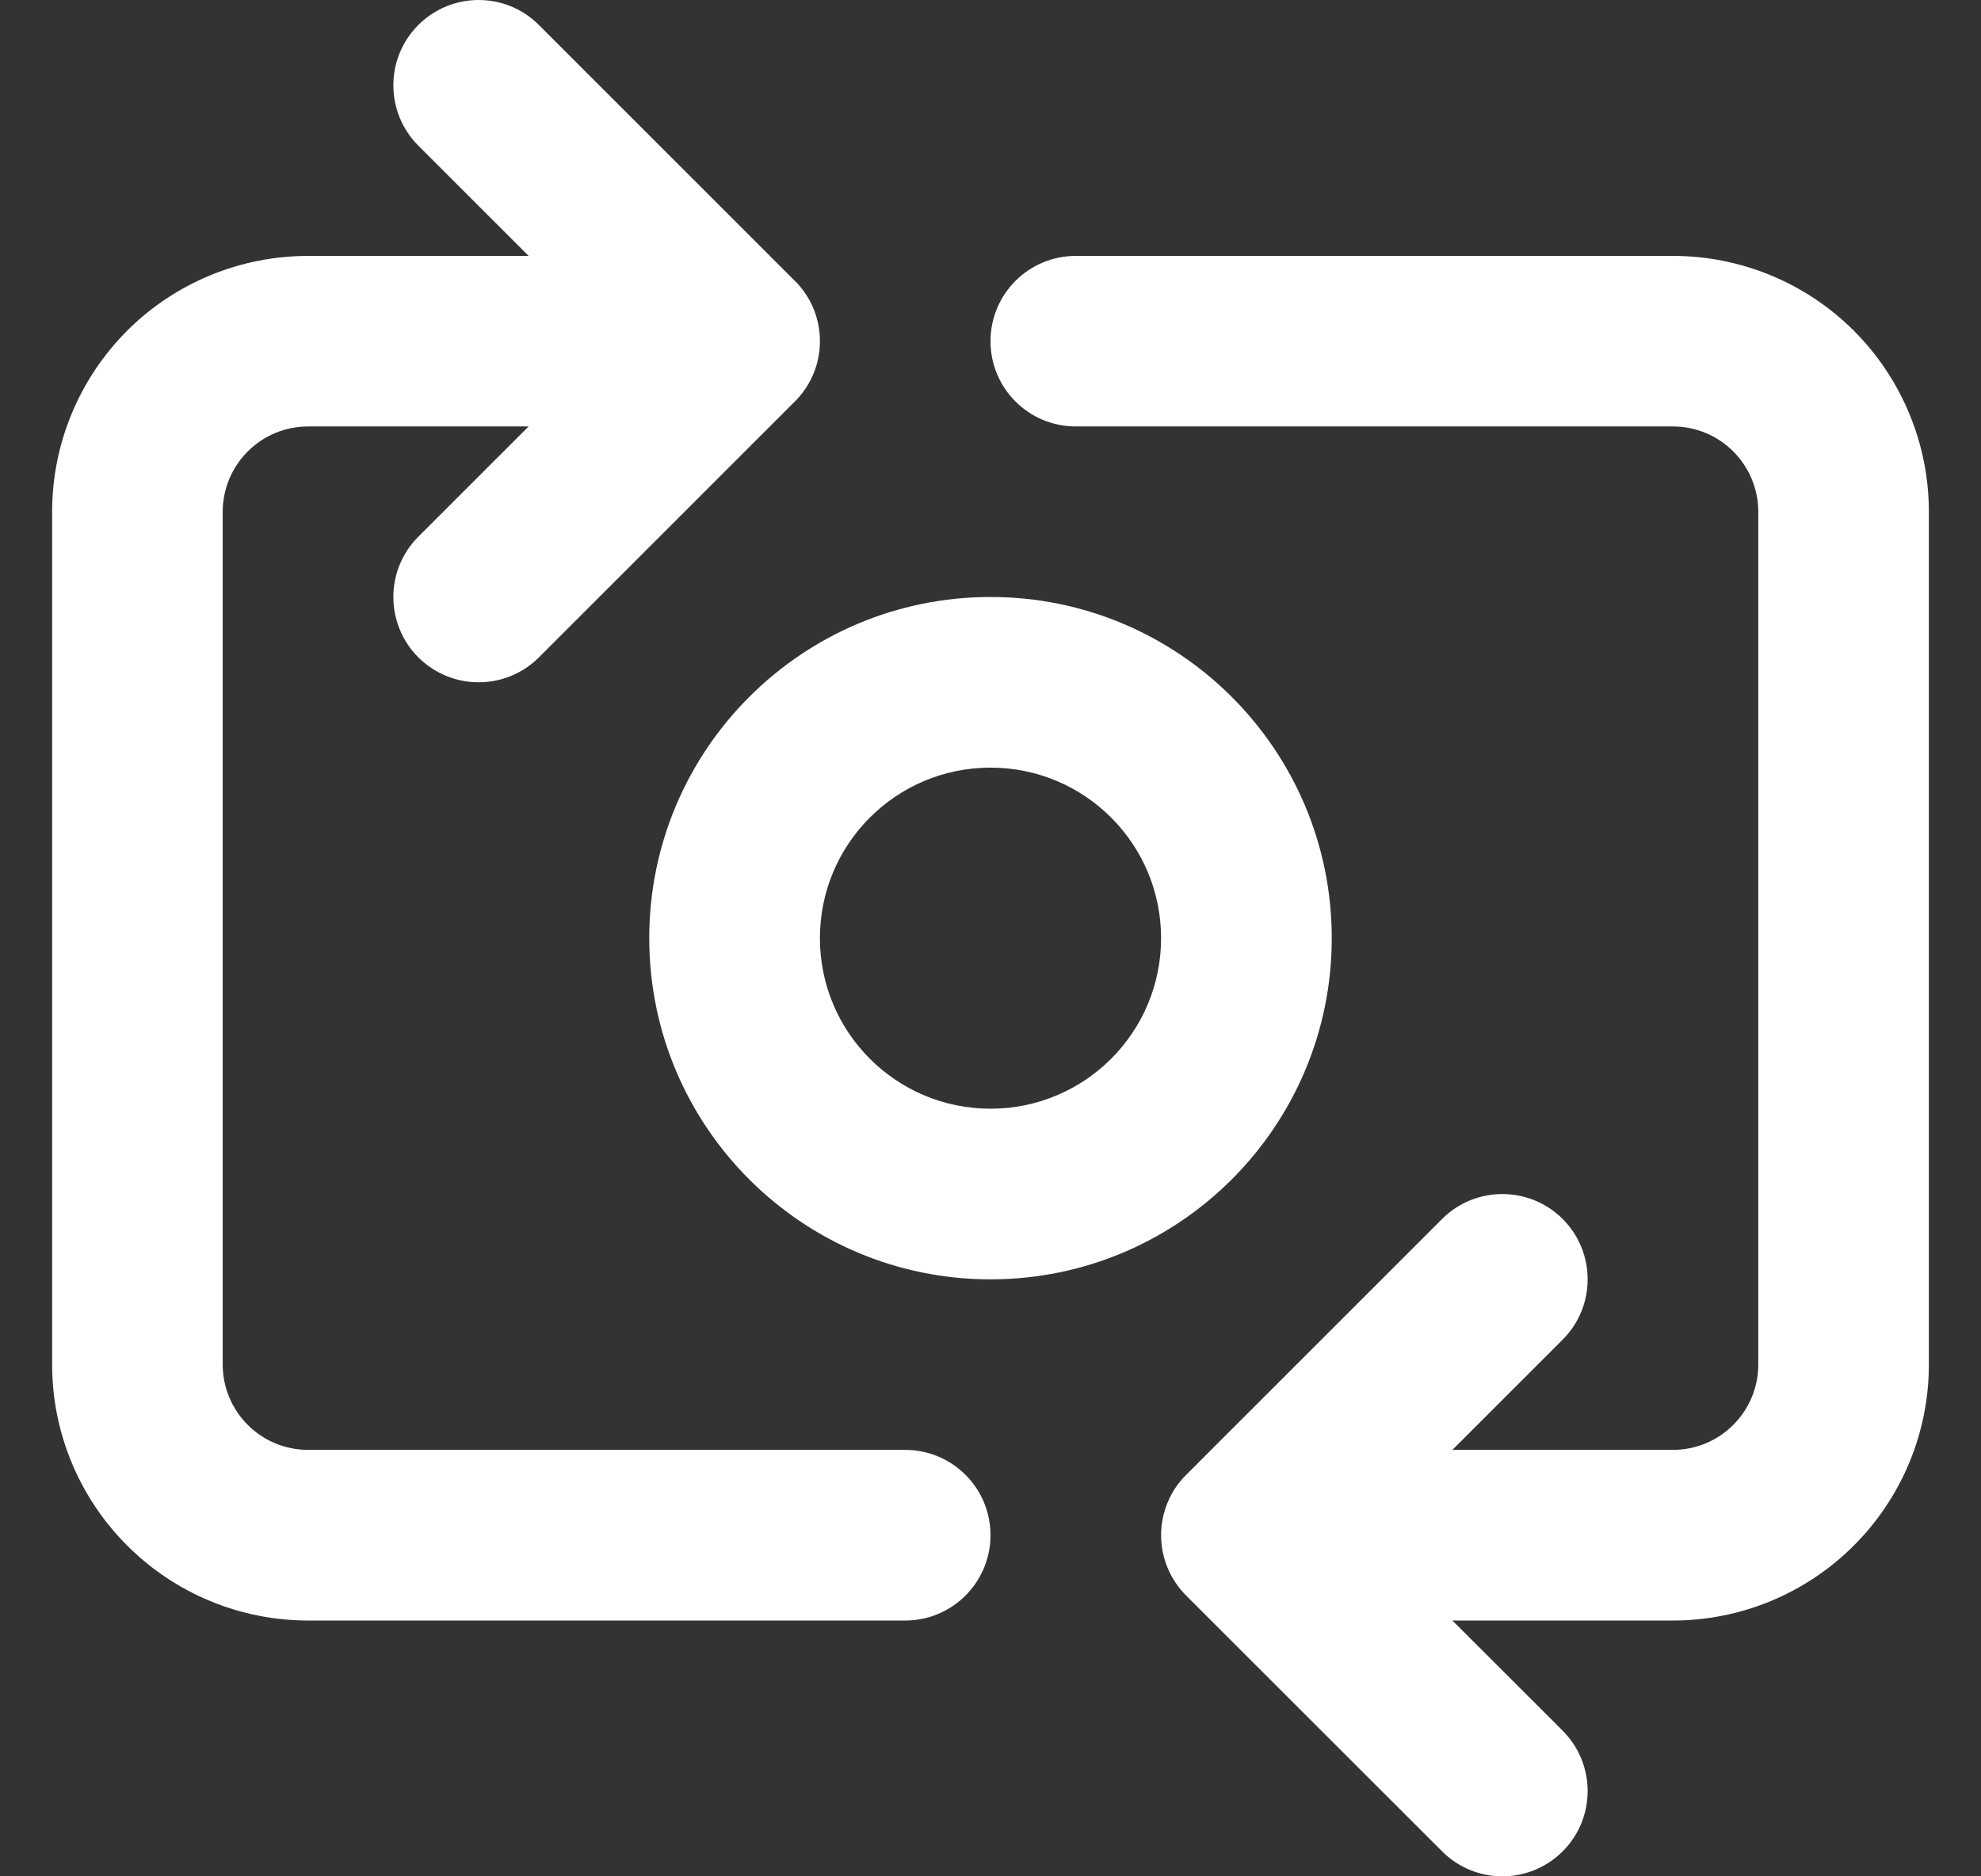 <svg width="19" height="18" viewBox="0 0 19 18" fill="none" xmlns="http://www.w3.org/2000/svg">
<rect x="0" y="0" width="19" height="18" fill="#333333" stroke="none"/>
<path d="M5.169 0.24C4.85 -0.08 4.332 -0.08 4.012 0.24C3.693 0.559 3.693 1.077 4.012 1.397L5.07 2.455H2.955C2.304 2.455 1.679 2.713 1.219 3.173C0.759 3.634 0.5 4.258 0.5 4.909V13.091C0.5 13.742 0.759 14.366 1.219 14.826C1.679 15.287 2.304 15.546 2.955 15.546H8.682C9.134 15.546 9.5 15.179 9.5 14.727C9.5 14.275 9.134 13.909 8.682 13.909H2.955C2.738 13.909 2.529 13.823 2.376 13.669C2.223 13.516 2.136 13.308 2.136 13.091V4.909C2.136 4.692 2.223 4.484 2.376 4.331C2.529 4.177 2.738 4.091 2.955 4.091H5.07L4.012 5.149C3.693 5.468 3.693 5.986 4.012 6.306C4.332 6.625 4.85 6.625 5.169 6.306L7.621 3.854C7.632 3.843 7.643 3.832 7.654 3.82C7.713 3.754 7.76 3.681 7.794 3.604C7.839 3.503 7.864 3.391 7.864 3.273C7.864 3.156 7.839 3.044 7.795 2.943C7.759 2.863 7.711 2.788 7.649 2.72C7.64 2.71 7.631 2.701 7.621 2.692L5.169 0.24Z" fill="white" style="fill:white;fill-opacity:1;"/>
<path d="M9.5 3.273C9.5 2.821 9.866 2.455 10.318 2.455H16.046C16.696 2.455 17.321 2.713 17.781 3.173C18.241 3.634 18.5 4.258 18.5 4.909V13.091C18.5 13.742 18.241 14.366 17.781 14.826C17.321 15.287 16.696 15.546 16.046 15.546H13.93L14.988 16.603C15.307 16.923 15.307 17.441 14.988 17.76C14.668 18.08 14.15 18.08 13.831 17.76L11.376 15.306C11.225 15.154 11.145 14.959 11.137 14.76C11.136 14.738 11.136 14.716 11.137 14.694C11.141 14.599 11.161 14.507 11.195 14.423C11.235 14.323 11.295 14.229 11.376 14.149L13.831 11.694C14.15 11.375 14.668 11.375 14.988 11.694C15.307 12.014 15.307 12.532 14.988 12.851L13.93 13.909H16.046C16.262 13.909 16.471 13.823 16.624 13.669C16.777 13.516 16.864 13.308 16.864 13.091V4.909C16.864 4.692 16.777 4.484 16.624 4.331C16.471 4.177 16.262 4.091 16.046 4.091H10.318C9.866 4.091 9.5 3.725 9.5 3.273Z" fill="white" style="fill:white;fill-opacity:1;"/>
<path fill-rule="evenodd" clip-rule="evenodd" d="M9.5 5.727C7.693 5.727 6.227 7.193 6.227 9C6.227 10.807 7.693 12.273 9.5 12.273C11.307 12.273 12.773 10.807 12.773 9C12.773 7.193 11.307 5.727 9.5 5.727ZM7.864 9C7.864 8.096 8.596 7.364 9.5 7.364C10.404 7.364 11.136 8.096 11.136 9C11.136 9.904 10.404 10.636 9.5 10.636C8.596 10.636 7.864 9.904 7.864 9Z" fill="white" style="fill:white;fill-opacity:1;"/>
</svg>
